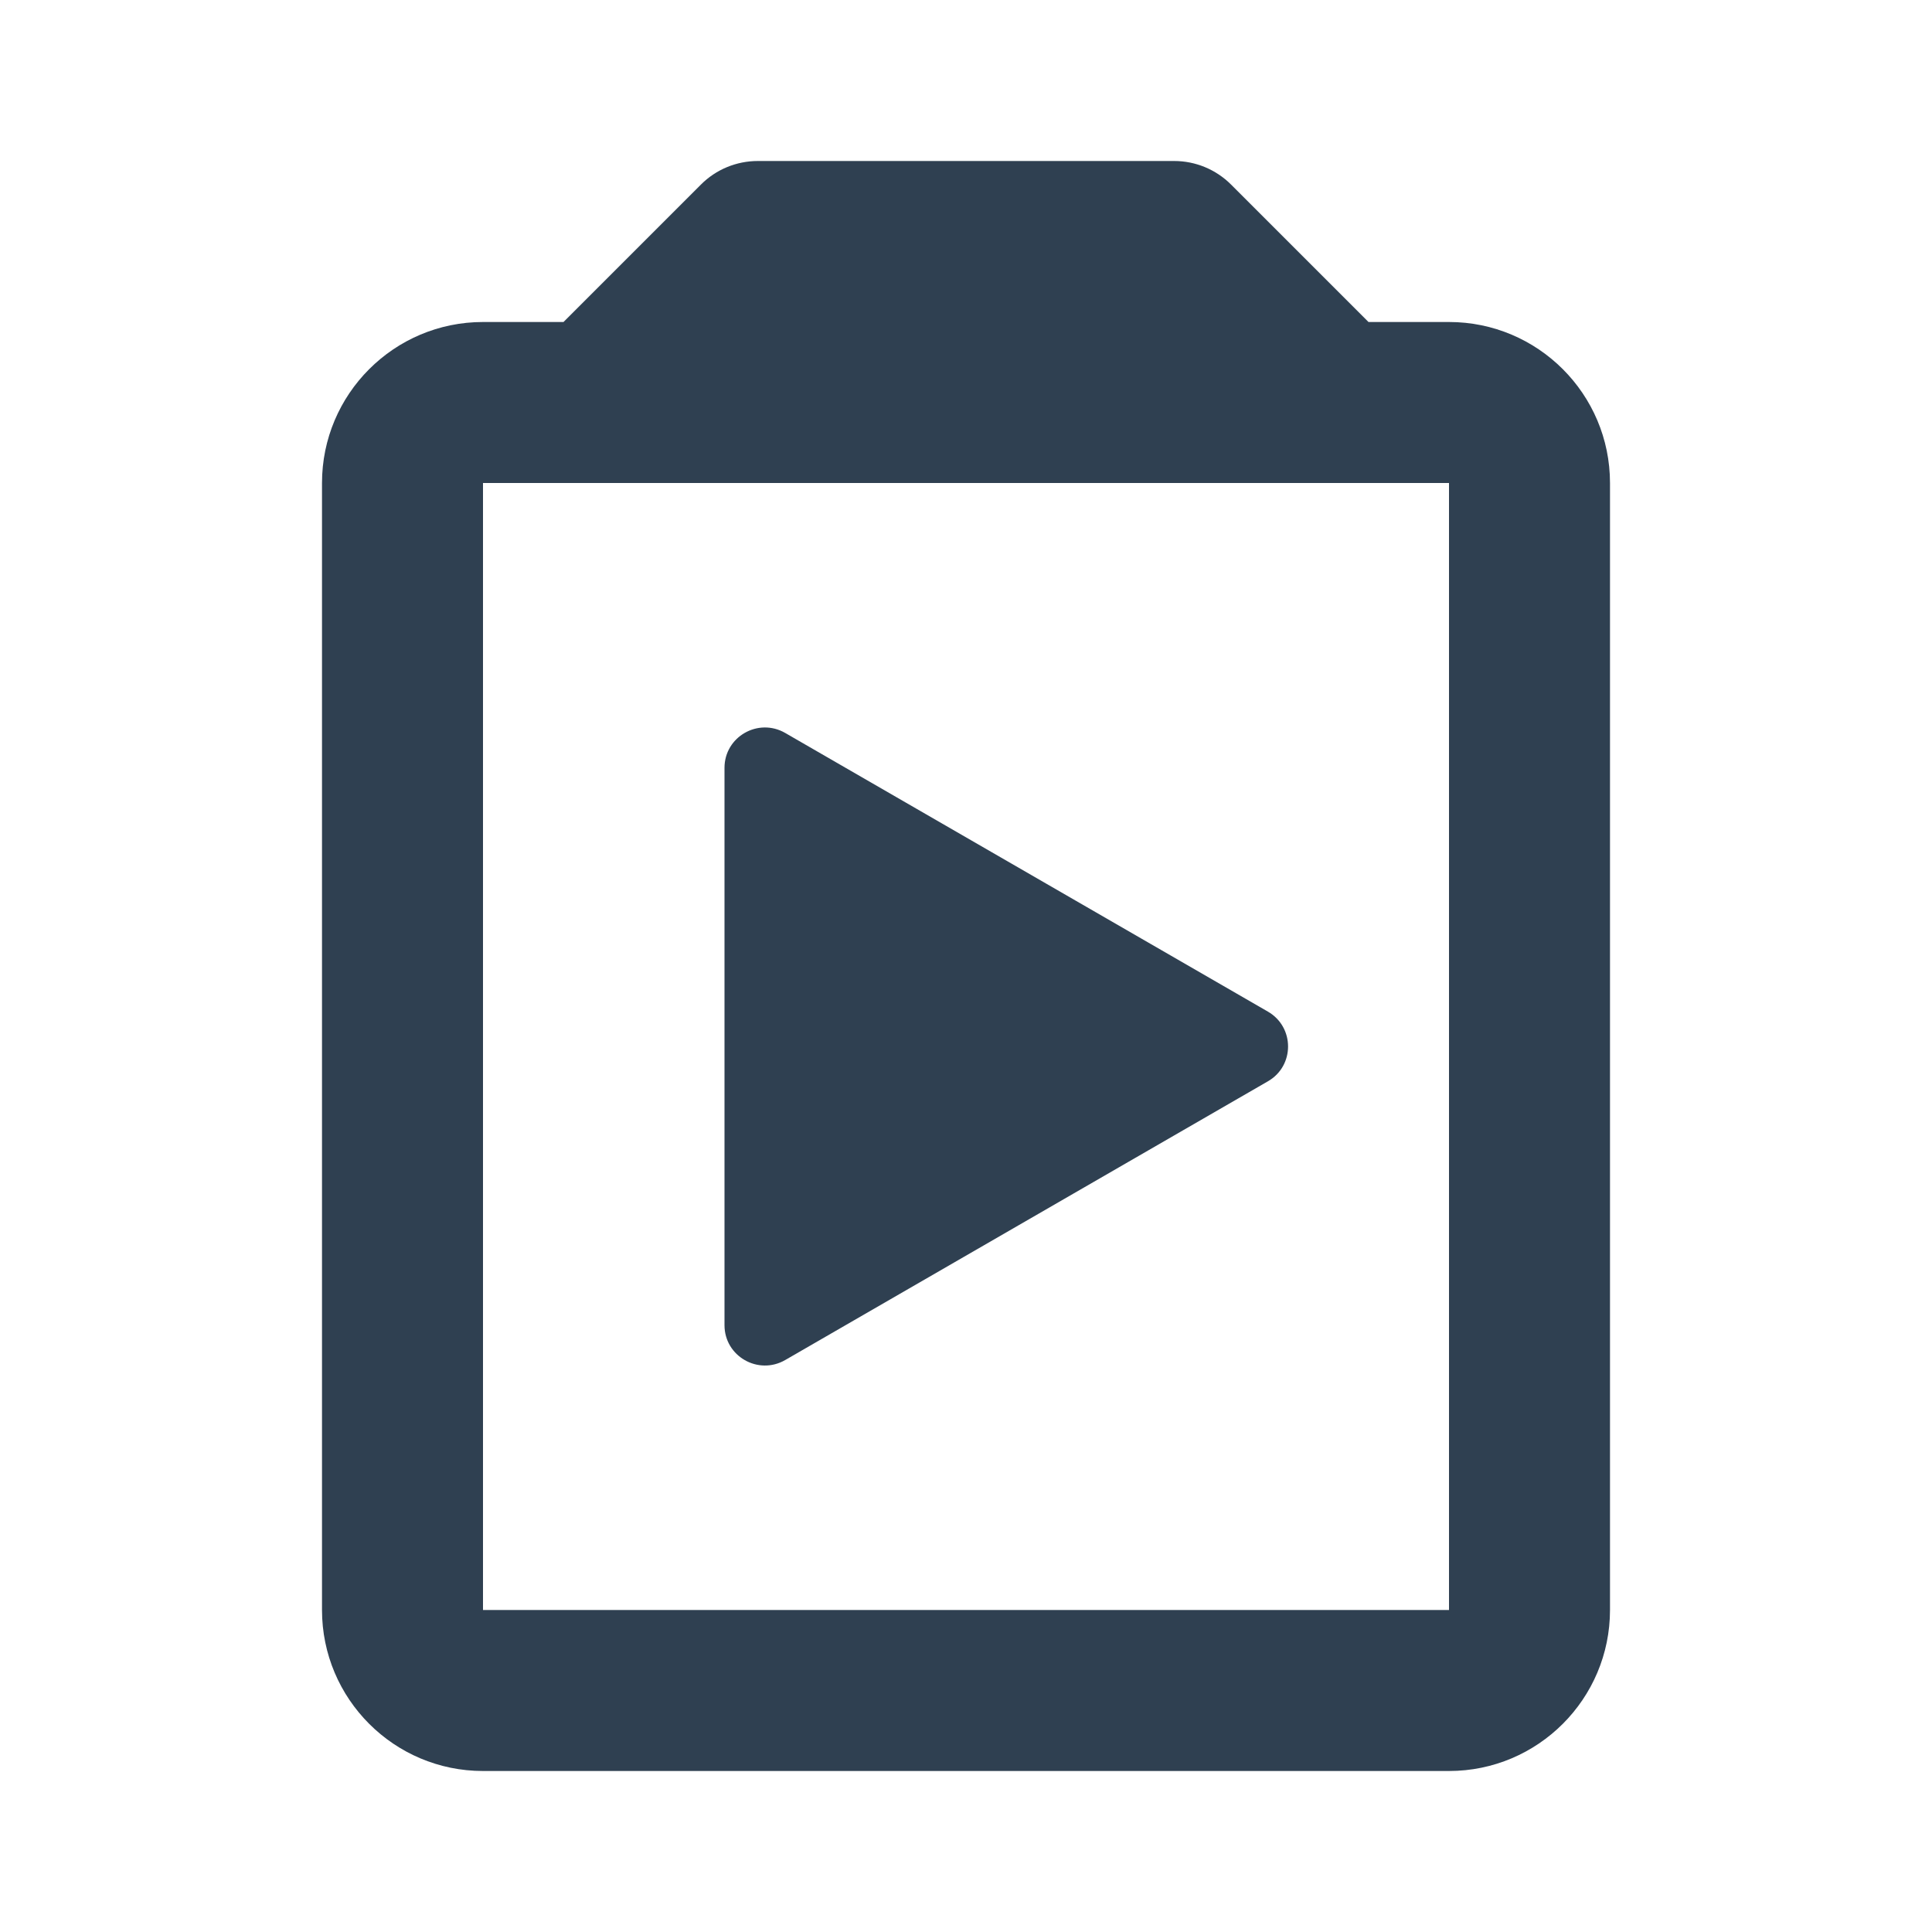 <svg width="24" height="24" viewBox="0 0 24 24" fill="none" xmlns="http://www.w3.org/2000/svg">
<path fill-rule="evenodd" clip-rule="evenodd" d="M14.586 2C14.851 2 15.105 2.105 15.293 2.293L17 4H18C19.104 4 20 4.896 20 6V20C20 21.104 19.104 22 18 22H6C4.896 22 4 21.104 4 20V6C4 4.896 4.896 4 6 4H7L8.707 2.293C8.894 2.105 9.149 2 9.414 2H14.586ZM6 20H18V6H6V20Z" fill="#2F4051"/>
<path d="M15.751 12.567C16.084 12.76 16.084 13.24 15.751 13.432L9.754 16.895C9.419 17.088 9 16.848 9 16.462V9.538C9 9.152 9.419 8.912 9.754 9.105L15.751 12.567Z" fill="#2F4051"/>
</svg>

